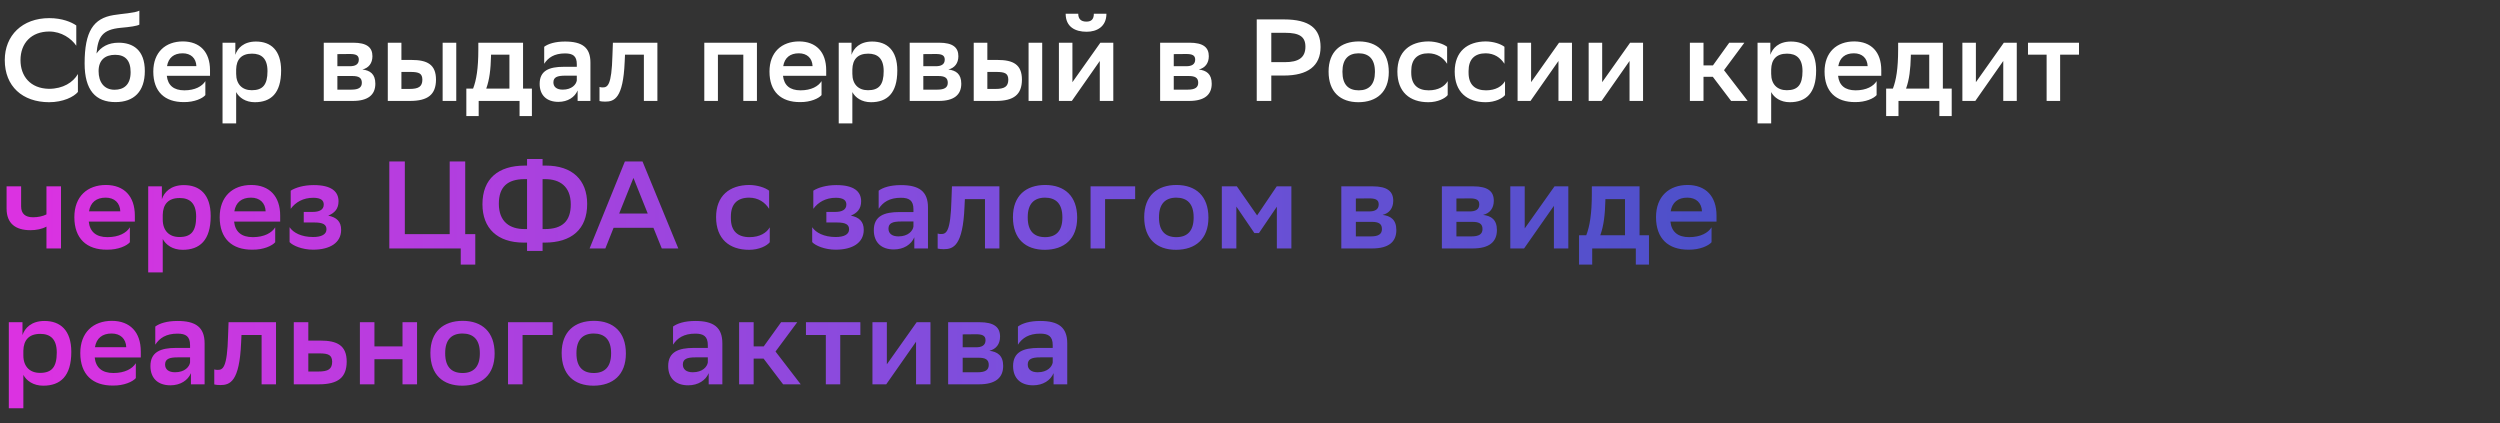 <svg width="644" height="109" viewBox="0 0 644 109" fill="none" xmlns="http://www.w3.org/2000/svg">
<rect x="0" y="0" width="644" height="109" fill="#333333" stroke="none"/>
<path d="M20.07 19.07V23.69C19.02 24.95 16.26 26.33 12.63 26.33C5.79 26.3 1.23 22.25 1.23 15.47C1.23 9.14 5.73 4.67 12.69 4.67C15.99 4.67 18.42 5.69 19.65 6.56L19.65 11.78C18.39 9.92 15.84 8.12 12.69 8.12C8.1 8.12 5.28 11.09 5.28 15.5C5.28 19.58 7.77 22.79 12.6 22.88C16.26 22.88 18.84 21.2 20.07 19.07ZM35.897 2.75V6.35C35.297 6.68 33.587 6.95 31.127 7.16C26.327 7.61 25.247 9.5 24.857 13.79C26.027 12.11 27.857 11 30.557 11C34.247 11 37.307 12.86 37.307 18.29C37.307 23.6 34.487 26.3 29.747 26.3C24.647 26.3 21.797 23.27 21.797 16.34C21.797 8.06 24.077 4.73 29.237 3.89C31.547 3.5 34.667 3.38 35.897 2.75ZM25.397 18.32C25.397 21.11 26.777 23.12 29.507 23.12C31.877 23.12 33.647 21.86 33.647 18.59C33.647 15.47 32.177 14.12 29.657 14.12C27.017 14.12 25.397 15.53 25.397 18.32ZM52.899 24.5C52.179 25.34 50.109 26.33 47.379 26.3C42.429 26.33 39.489 23.6 39.489 18.44C39.489 13.46 42.609 10.67 47.139 10.67C51.489 10.7 54.099 13.37 54.099 18.08V19.52H42.969C43.239 22.01 44.769 23.27 47.499 23.27C50.259 23.27 52.089 22.22 52.899 20.9V24.5ZM47.049 13.73C44.799 13.73 43.389 14.87 43.029 17.03H50.589C50.499 14.99 49.179 13.73 47.049 13.73ZM57.325 31.79L57.325 11H60.625V14.12C61.165 12.44 62.755 10.7 65.935 10.7C69.745 10.7 72.415 12.92 72.415 18.17C72.415 24.08 69.745 26.33 65.635 26.33C63.235 26.33 61.585 25.13 60.835 23.72V31.79H57.325ZM60.835 17.87V19.01C60.835 21.71 62.395 23.24 64.855 23.24C67.675 23.24 68.905 21.86 68.905 18.32C68.905 15.02 67.315 13.82 64.915 13.82C62.155 13.82 60.895 15.35 60.835 17.87ZM83.4 26V11H90.96C94.529 11 95.939 12.23 95.939 14.48C95.939 16.28 94.98 17.51 93.359 17.9C95.279 18.14 96.689 19.01 96.689 21.56C96.689 24.44 94.799 26 90.87 26L83.4 26ZM86.909 23.09H90.54C92.4 23.09 93.21 22.52 93.21 21.32C93.21 20 92.37 19.58 90.749 19.58H86.909V23.09ZM86.909 17.06H90.12C91.499 17.06 92.43 16.61 92.43 15.35C92.43 14.24 91.65 13.91 90.15 13.91L86.909 13.94V17.06ZM99.894 26V11H103.404V15.44L105.984 15.44C110.064 15.44 112.314 16.61 112.314 20.54C112.284 24.35 110.244 26 105.594 26H99.894ZM114.024 26V11L117.534 11V26H114.024ZM105.474 22.91C107.844 22.91 108.774 22.31 108.804 20.54C108.774 18.95 108.024 18.53 105.714 18.53H103.404V22.91H105.474ZM120.128 22.82H121.868C122.708 20.66 123.218 17.69 123.218 12.71V11L134.738 11V22.82H137.018V29.9L133.838 29.9V26H123.308V29.9H120.128V22.82ZM126.488 14.45C126.398 17.9 126.098 20.48 125.258 22.82H131.228V14.09L126.488 14.09V14.45ZM140.185 16.43V12.05C141.175 11.3 142.975 10.7 145.555 10.7C149.935 10.7 152.095 12.2 152.095 16.1V26H148.795V23.3C148.075 25.04 146.245 26.24 143.845 26.24C140.815 26.24 139.015 24.53 139.015 21.59C139.015 18.17 141.505 17.21 145.195 17.21H148.585V16.55C148.585 14.42 147.565 13.76 145.555 13.76C142.795 13.76 141.205 14.84 140.185 16.43ZM144.955 23.09C147.325 23.09 148.435 21.74 148.585 20.72V19.49H145.615C143.545 19.49 142.555 19.88 142.555 21.23C142.555 22.37 143.395 23.09 144.955 23.09ZM165.864 26V14.09L161.004 14.09L160.914 15.98C160.524 25.34 158.244 26.18 155.904 26.18C155.334 26.18 154.734 26.12 154.434 26.03V22.4C154.704 22.49 154.974 22.52 155.214 22.52C156.504 22.52 157.554 22.1 157.764 14.27L157.884 11L169.344 11V26H165.864ZM191.477 26V14.09L184.937 14.09V26L181.427 26V11L194.987 11V26H191.477ZM211.629 24.5C210.909 25.34 208.839 26.33 206.109 26.3C201.159 26.33 198.219 23.6 198.219 18.44C198.219 13.46 201.339 10.67 205.869 10.67C210.219 10.7 212.829 13.37 212.829 18.08V19.52L201.699 19.52C201.969 22.01 203.499 23.27 206.229 23.27C208.989 23.27 210.819 22.22 211.629 20.9V24.5ZM205.779 13.73C203.529 13.73 202.119 14.87 201.759 17.03L209.319 17.03C209.229 14.99 207.909 13.73 205.779 13.73ZM216.056 31.79V11H219.356V14.12C219.896 12.44 221.486 10.7 224.666 10.7C228.476 10.7 231.146 12.92 231.146 18.17C231.146 24.08 228.476 26.33 224.366 26.33C221.966 26.33 220.316 25.13 219.566 23.72V31.79H216.056ZM219.566 17.87V19.01C219.566 21.71 221.126 23.24 223.586 23.24C226.406 23.24 227.636 21.86 227.636 18.32C227.636 15.02 226.046 13.82 223.646 13.82C220.886 13.82 219.626 15.35 219.566 17.87ZM234.337 26V11L241.897 11C245.467 11 246.877 12.23 246.877 14.48C246.877 16.28 245.917 17.51 244.297 17.9C246.217 18.14 247.627 19.01 247.627 21.56C247.627 24.44 245.737 26 241.807 26H234.337ZM237.847 23.09H241.477C243.337 23.09 244.147 22.52 244.147 21.32C244.147 20 243.307 19.58 241.687 19.58H237.847V23.09ZM237.847 17.06H241.057C242.437 17.06 243.367 16.61 243.367 15.35C243.367 14.24 242.587 13.91 241.087 13.91L237.847 13.94V17.06ZM250.831 26V11H254.341V15.44H256.921C261.001 15.44 263.251 16.61 263.251 20.54C263.221 24.35 261.181 26 256.531 26L250.831 26ZM264.961 26V11H268.471V26H264.961ZM256.411 22.91C258.781 22.91 259.711 22.31 259.741 20.54C259.711 18.95 258.961 18.53 256.651 18.53L254.341 18.53V22.91H256.411ZM272.775 26V11L276.255 11V21.17L283.455 11H286.785V26H283.305V15.71L276.105 26H272.775ZM281.775 3.53L285.015 3.53C285.015 6.92 282.495 8.18 279.915 8.18C276.945 8.18 274.515 6.92 274.515 3.53L277.755 3.53C277.755 4.79 278.385 5.57 279.855 5.57C281.055 5.57 281.775 5.03 281.775 3.53ZM298.849 26V11L306.409 11C309.979 11 311.389 12.23 311.389 14.48C311.389 16.28 310.429 17.51 308.809 17.9C310.729 18.14 312.139 19.01 312.139 21.56C312.139 24.44 310.249 26 306.319 26L298.849 26ZM302.359 23.09L305.989 23.09C307.849 23.09 308.659 22.52 308.659 21.32C308.659 20 307.819 19.58 306.199 19.58L302.359 19.58V23.09ZM302.359 17.06L305.569 17.06C306.949 17.06 307.879 16.61 307.879 15.35C307.879 14.24 307.099 13.91 305.599 13.91L302.359 13.94V17.06ZM330.726 19.46L327.486 19.46V26H323.736V5L330.726 5C337.356 5 340.176 7.37 340.176 12.11C340.176 17 336.876 19.46 330.726 19.46ZM331.056 8.45H327.486V16.01L330.996 16.01C334.476 16.01 336.276 14.87 336.276 12.02C336.276 9.44 334.716 8.45 331.056 8.45ZM349.953 26.33C345.273 26.33 342.243 23.69 342.243 18.44C342.243 13.25 345.393 10.67 350.073 10.67C354.723 10.7 357.753 13.34 357.753 18.56C357.753 23.75 354.603 26.3 349.953 26.33ZM345.813 18.44V18.53C345.813 21.83 347.373 23.27 350.013 23.27C352.683 23.27 354.183 21.74 354.183 18.56V18.47C354.183 15.17 352.593 13.73 349.953 13.73C347.283 13.76 345.813 15.29 345.813 18.44ZM372.927 24.5C372.267 25.34 370.377 26.33 367.947 26.33C363.147 26.33 359.967 23.69 359.967 18.44C359.967 13.28 363.207 10.7 367.977 10.67C369.987 10.7 371.787 11.3 372.777 12.05V16.43C371.757 14.84 370.167 13.76 367.977 13.73C365.097 13.73 363.537 15.26 363.537 18.29V18.74C363.537 21.83 365.217 23.27 368.037 23.27C370.527 23.27 372.177 22.22 372.927 20.9V24.5ZM387.693 24.5C387.033 25.34 385.143 26.33 382.713 26.33C377.913 26.33 374.733 23.69 374.733 18.44C374.733 13.28 377.973 10.7 382.743 10.67C384.753 10.7 386.553 11.3 387.543 12.05V16.43C386.523 14.84 384.933 13.76 382.743 13.73C379.863 13.73 378.303 15.26 378.303 18.29V18.74C378.303 21.83 379.983 23.27 382.803 23.27C385.293 23.27 386.943 22.22 387.693 20.9V24.5ZM390.93 26V11H394.41V21.17L401.61 11H404.94V26L401.46 26V15.71L394.26 26H390.93ZM409.24 26V11H412.72V21.17L419.92 11L423.25 11V26H419.77V15.71L412.57 26H409.24ZM435.314 26V11H438.824V16.85H441.254L445.454 11L449.354 11L444.104 18.08L450.194 26H445.934L441.224 19.79H438.824V26H435.314ZM452.745 31.79V11H456.045V14.12C456.585 12.44 458.175 10.7 461.355 10.7C465.165 10.7 467.835 12.92 467.835 18.17C467.835 24.08 465.165 26.33 461.055 26.33C458.655 26.33 457.005 25.13 456.255 23.72V31.79H452.745ZM456.255 17.87V19.01C456.255 21.71 457.815 23.24 460.275 23.24C463.095 23.24 464.325 21.86 464.325 18.32C464.325 15.02 462.735 13.82 460.335 13.82C457.575 13.82 456.315 15.35 456.255 17.87ZM483.416 24.5C482.696 25.34 480.626 26.33 477.896 26.3C472.946 26.33 470.006 23.6 470.006 18.44C470.006 13.46 473.126 10.67 477.656 10.67C482.006 10.7 484.616 13.37 484.616 18.08V19.52L473.486 19.52C473.756 22.01 475.286 23.27 478.016 23.27C480.776 23.27 482.606 22.22 483.416 20.9V24.5ZM477.566 13.73C475.316 13.73 473.906 14.87 473.546 17.03L481.106 17.03C481.016 14.99 479.696 13.73 477.566 13.73ZM485.87 22.82H487.61C488.45 20.66 488.96 17.69 488.96 12.71V11L500.48 11V22.82L502.76 22.82V29.9L499.58 29.9V26H489.05V29.9H485.87V22.82ZM492.23 14.45C492.14 17.9 491.84 20.48 491 22.82H496.97V14.09L492.23 14.09V14.45ZM505.51 26V11L508.99 11V21.17L516.19 11L519.52 11V26H516.04V15.71L508.84 26H505.51ZM527.21 26V14.09H522.41V11L535.55 11V14.09L530.69 14.09V26H527.21Z" fill="white"/>
<path d="M11.968 64L11.968 58.368C10.848 59.008 9.312 59.296 7.84 59.296C4 59.296 1.696 57.568 1.696 53.728L1.696 48H5.44L5.44 53.152C5.44 55.072 6.528 55.968 8.512 55.968C9.792 55.968 11.008 55.712 11.968 55.232L11.968 48H15.712L15.712 64H11.968ZM33.457 62.4C32.689 63.296 30.481 64.352 27.569 64.32C22.289 64.352 19.153 61.44 19.153 55.936C19.153 50.624 22.481 47.648 27.313 47.648C31.953 47.68 34.737 50.528 34.737 55.552L34.737 57.088H22.865C23.153 59.744 24.785 61.088 27.697 61.088C30.641 61.088 32.593 59.968 33.457 58.56V62.4ZM27.217 50.912C24.817 50.912 23.313 52.128 22.929 54.432H30.993C30.897 52.256 29.489 50.912 27.217 50.912ZM38.178 70.176L38.178 48H41.698V51.328C42.274 49.536 43.97 47.68 47.362 47.68C51.426 47.68 54.274 50.048 54.274 55.648C54.274 61.952 51.426 64.352 47.042 64.352C44.482 64.352 42.722 63.072 41.922 61.568V70.176H38.178ZM41.922 55.328V56.544C41.922 59.424 43.586 61.056 46.21 61.056C49.218 61.056 50.53 59.584 50.53 55.808C50.53 52.288 48.834 51.008 46.274 51.008C43.33 51.008 41.986 52.64 41.922 55.328ZM70.894 62.4C70.126 63.296 67.918 64.352 65.006 64.32C59.726 64.352 56.59 61.44 56.59 55.936C56.59 50.624 59.918 47.648 64.75 47.648C69.39 47.68 72.174 50.528 72.174 55.552V57.088L60.302 57.088C60.59 59.744 62.222 61.088 65.134 61.088C68.078 61.088 70.03 59.968 70.894 58.56V62.4ZM64.654 50.912C62.254 50.912 60.75 52.128 60.366 54.432L68.43 54.432C68.334 52.256 66.926 50.912 64.654 50.912ZM74.597 62.368V58.528C75.525 59.936 77.637 61.056 80.645 61.056C82.757 61.056 84.101 60.416 84.101 59.072C84.101 57.824 83.173 57.312 80.997 57.312H78.245V54.592H80.517C82.245 54.592 83.397 54.048 83.397 52.704C83.397 51.616 82.693 50.976 80.741 50.944C78.053 50.944 76.133 52.096 74.885 53.792V49.12C76.101 48.32 78.277 47.68 80.741 47.68H80.869C85.317 47.68 87.205 49.312 87.205 51.84C87.205 53.856 86.149 54.88 84.549 55.552C86.693 55.968 87.877 57.056 87.877 59.2C87.877 62.56 84.965 64.32 80.645 64.32C77.829 64.32 75.397 63.264 74.597 62.368ZM100.287 64V41.6H104.287V60.32H115.839V41.6H119.839V60.32H122.431V68.16H118.687V64H100.287ZM139.767 40.96V42.656H140.599C147.447 42.656 151.255 46.368 151.255 52.544C151.255 59.104 147.191 62.496 140.311 62.496H139.767V64.64L135.767 64.64V62.496H134.935C128.087 62.496 124.279 58.784 124.279 52.608C124.279 46.048 128.343 42.656 135.223 42.656H135.767V40.96H139.767ZM128.503 52.48C128.503 57.184 131.383 59.008 135.095 59.008H135.767V46.144H135.159C130.679 46.144 128.503 48.192 128.503 52.48ZM140.439 46.144H139.767V59.008H140.375C144.855 59.008 147.031 56.96 147.031 52.672C147.031 47.968 144.151 46.144 140.439 46.144ZM165.512 41.6L174.728 64H170.472L168.328 58.688L158.056 58.688L155.944 64H151.88L160.968 41.6H165.512ZM159.496 55.008L166.856 55.008L163.176 45.824L159.496 55.008ZM198.289 62.4C197.585 63.296 195.569 64.352 192.977 64.352C187.857 64.352 184.465 61.536 184.465 55.936C184.465 50.432 187.921 47.68 193.009 47.648C195.153 47.68 197.073 48.32 198.129 49.12V53.792C197.041 52.096 195.345 50.944 193.009 50.912C189.937 50.912 188.273 52.544 188.273 55.776V56.256C188.273 59.552 190.065 61.088 193.073 61.088C195.729 61.088 197.489 59.968 198.289 58.56V62.4ZM209.222 62.368V58.528C210.15 59.936 212.262 61.056 215.27 61.056C217.382 61.056 218.726 60.416 218.726 59.072C218.726 57.824 217.798 57.312 215.622 57.312H212.87V54.592H215.142C216.87 54.592 218.022 54.048 218.022 52.704C218.022 51.616 217.318 50.976 215.366 50.944C212.678 50.944 210.758 52.096 209.51 53.792V49.12C210.726 48.32 212.902 47.68 215.366 47.68H215.494C219.942 47.68 221.83 49.312 221.83 51.84C221.83 53.856 220.774 54.88 219.174 55.552C221.318 55.968 222.502 57.056 222.502 59.2C222.502 62.56 219.59 64.32 215.27 64.32C212.454 64.32 210.022 63.264 209.222 62.368ZM226.344 53.792V49.12C227.4 48.32 229.32 47.68 232.072 47.68C236.744 47.68 239.048 49.28 239.048 53.44V64H235.528V61.12C234.76 62.976 232.808 64.256 230.248 64.256C227.016 64.256 225.096 62.432 225.096 59.296C225.096 55.648 227.752 54.624 231.688 54.624L235.304 54.624V53.92C235.304 51.648 234.216 50.944 232.072 50.944C229.128 50.944 227.432 52.096 226.344 53.792ZM231.432 60.896C233.96 60.896 235.144 59.456 235.304 58.368V57.056L232.135 57.056C229.928 57.056 228.872 57.472 228.872 58.912C228.872 60.128 229.768 60.896 231.432 60.896ZM253.734 64V51.296H248.55L248.454 53.312C248.038 63.296 245.606 64.192 243.11 64.192C242.502 64.192 241.862 64.128 241.542 64.032V60.16C241.83 60.256 242.118 60.288 242.374 60.288C243.75 60.288 244.87 59.84 245.094 51.488L245.222 48H257.446V64H253.734ZM269.158 64.352C264.166 64.352 260.934 61.536 260.934 55.936C260.934 50.4 264.294 47.648 269.286 47.648C274.246 47.68 277.478 50.496 277.478 56.064C277.478 61.6 274.118 64.32 269.158 64.352ZM264.742 55.936V56.032C264.742 59.552 266.406 61.088 269.222 61.088C272.07 61.088 273.67 59.456 273.67 56.064V55.968C273.67 52.448 271.974 50.912 269.158 50.912C266.31 50.944 264.742 52.576 264.742 55.936ZM280.928 64V48H292.416V51.296H284.672V64H280.928ZM302.97 64.352C297.979 64.352 294.747 61.536 294.747 55.936C294.747 50.4 298.107 47.648 303.099 47.648C308.059 47.68 311.291 50.496 311.291 56.064C311.291 61.6 307.931 64.32 302.97 64.352ZM298.555 55.936V56.032C298.555 59.552 300.219 61.088 303.035 61.088C305.883 61.088 307.483 59.456 307.483 56.064V55.968C307.483 52.448 305.787 50.912 302.97 50.912C300.123 50.944 298.555 52.576 298.555 55.936ZM328.917 64V53.248L324.309 60.032H323.125L318.485 53.216V64H314.741V48H318.613L323.829 55.488L328.885 48H332.661V64H328.917ZM345.522 64V48H353.586C357.394 48 358.898 49.312 358.898 51.712C358.898 53.632 357.874 54.944 356.146 55.36C358.194 55.616 359.698 56.544 359.698 59.264C359.698 62.336 357.682 64 353.49 64H345.522ZM349.266 60.896H353.138C355.122 60.896 355.986 60.288 355.986 59.008C355.986 57.6 355.09 57.152 353.362 57.152H349.266V60.896ZM349.266 54.464H352.69C354.162 54.464 355.154 53.984 355.154 52.64C355.154 51.456 354.322 51.104 352.722 51.104L349.266 51.136V54.464ZM371.428 64V48H379.492C383.3 48 384.804 49.312 384.804 51.712C384.804 53.632 383.78 54.944 382.052 55.36C384.1 55.616 385.604 56.544 385.604 59.264C385.604 62.336 383.588 64 379.396 64H371.428ZM375.172 60.896H379.044C381.028 60.896 381.892 60.288 381.892 59.008C381.892 57.6 380.996 57.152 379.268 57.152H375.172V60.896ZM375.172 54.464H378.596C380.068 54.464 381.06 53.984 381.06 52.64C381.06 51.456 380.228 51.104 378.628 51.104L375.172 51.136V54.464ZM389.054 64V48H392.766V58.848L400.446 48H403.998V64H400.286V53.024L392.606 64H389.054ZM406.761 60.608H408.617C409.513 58.304 410.057 55.136 410.057 49.824V48H422.345V60.608H424.777V68.16H421.385V64H410.153V68.16H406.761V60.608ZM413.545 51.68C413.449 55.36 413.129 58.112 412.233 60.608H418.601V51.296H413.545V51.68ZM440.894 62.4C440.126 63.296 437.918 64.352 435.006 64.32C429.726 64.352 426.59 61.44 426.59 55.936C426.59 50.624 429.918 47.648 434.75 47.648C439.39 47.68 442.174 50.528 442.174 55.552V57.088L430.302 57.088C430.59 59.744 432.222 61.088 435.134 61.088C438.078 61.088 440.03 59.968 440.894 58.56V62.4ZM434.654 50.912C432.254 50.912 430.75 52.128 430.366 54.432L438.43 54.432C438.334 52.256 436.926 50.912 434.654 50.912ZM2.272 105.176L2.272 83H5.792L5.792 86.328C6.368 84.536 8.064 82.68 11.456 82.68C15.52 82.68 18.368 85.048 18.368 90.648C18.368 96.952 15.52 99.352 11.136 99.352C8.576 99.352 6.816 98.072 6.016 96.568L6.016 105.176H2.272ZM6.016 90.328V91.544C6.016 94.424 7.68 96.056 10.304 96.056C13.312 96.056 14.624 94.584 14.624 90.808C14.624 87.288 12.928 86.008 10.368 86.008C7.424 86.008 6.08 87.64 6.016 90.328ZM34.988 97.4C34.22 98.296 32.012 99.352 29.1 99.32C23.82 99.352 20.684 96.44 20.684 90.936C20.684 85.624 24.012 82.648 28.844 82.648C33.484 82.68 36.268 85.528 36.268 90.552V92.088H24.396C24.684 94.744 26.316 96.088 29.228 96.088C32.172 96.088 34.124 94.968 34.988 93.56L34.988 97.4ZM28.748 85.912C26.348 85.912 24.844 87.128 24.46 89.432H32.524C32.428 87.256 31.02 85.912 28.748 85.912ZM40 88.792V84.12C41.056 83.32 42.976 82.68 45.728 82.68C50.4 82.68 52.704 84.28 52.704 88.44L52.704 99H49.184L49.184 96.12C48.416 97.976 46.464 99.256 43.904 99.256C40.672 99.256 38.752 97.432 38.752 94.296C38.752 90.648 41.408 89.624 45.344 89.624H48.96V88.92C48.96 86.648 47.872 85.944 45.728 85.944C42.784 85.944 41.088 87.096 40 88.792ZM45.088 95.896C47.616 95.896 48.8 94.456 48.96 93.368V92.056H45.792C43.584 92.056 42.528 92.472 42.528 93.912C42.528 95.128 43.424 95.896 45.088 95.896ZM67.39 99V86.296H62.206L62.11 88.312C61.694 98.296 59.262 99.192 56.766 99.192C56.158 99.192 55.518 99.128 55.198 99.032L55.198 95.16C55.486 95.256 55.774 95.288 56.03 95.288C57.406 95.288 58.526 94.84 58.75 86.488L58.878 83H71.102V99H67.39ZM89.31 93.176C89.278 97.24 87.102 99 82.11 99H75.678V83H79.422V87.736H82.526C86.878 87.736 89.31 88.984 89.31 93.176ZM85.566 93.144C85.502 91.48 84.67 91.032 82.238 91.032H79.422V95.704H82.014C84.574 95.704 85.566 95.064 85.566 93.144ZM103.686 99V92.536H96.454V99H92.71V83H96.454V89.24H103.686V83H107.43V99H103.686ZM119.095 99.352C114.104 99.352 110.872 96.536 110.872 90.936C110.872 85.4 114.232 82.648 119.224 82.648C124.184 82.68 127.416 85.496 127.416 91.064C127.416 96.6 124.056 99.32 119.095 99.352ZM114.68 90.936V91.032C114.68 94.552 116.344 96.088 119.16 96.088C122.008 96.088 123.608 94.456 123.608 91.064V90.968C123.608 87.448 121.912 85.912 119.095 85.912C116.248 85.944 114.68 87.576 114.68 90.936ZM130.866 99V83H142.354V86.296H134.61V99H130.866ZM152.908 99.352C147.916 99.352 144.684 96.536 144.684 90.936C144.684 85.4 148.044 82.648 153.036 82.648C157.996 82.68 161.228 85.496 161.228 91.064C161.228 96.6 157.868 99.32 152.908 99.352ZM148.492 90.936V91.032C148.492 94.552 150.156 96.088 152.972 96.088C155.82 96.088 157.42 94.456 157.42 91.064V90.968C157.42 87.448 155.724 85.912 152.908 85.912C150.06 85.944 148.492 87.576 148.492 90.936ZM173.375 88.792V84.12C174.431 83.32 176.351 82.68 179.103 82.68C183.775 82.68 186.079 84.28 186.079 88.44V99H182.559V96.12C181.791 97.976 179.839 99.256 177.279 99.256C174.047 99.256 172.127 97.432 172.127 94.296C172.127 90.648 174.783 89.624 178.719 89.624H182.335V88.92C182.335 86.648 181.247 85.944 179.103 85.944C176.159 85.944 174.463 87.096 173.375 88.792ZM178.463 95.896C180.991 95.896 182.175 94.456 182.335 93.368V92.056H179.167C176.959 92.056 175.903 92.472 175.903 93.912C175.903 95.128 176.799 95.896 178.463 95.896ZM190.397 99V83H194.141V89.24H196.733L201.213 83H205.373L199.773 90.552L206.269 99H201.725L196.701 92.376H194.141V99H190.397ZM212.733 99V86.296H207.613V83H221.629V86.296H216.445V99H212.733ZM224.742 99V83H228.454V93.848L236.134 83H239.686V99H235.974V88.024L228.294 99H224.742ZM244.241 99V83H252.305C256.113 83 257.617 84.312 257.617 86.712C257.617 88.632 256.593 89.944 254.865 90.36C256.913 90.616 258.417 91.544 258.417 94.264C258.417 97.336 256.401 99 252.209 99H244.241ZM247.985 95.896H251.857C253.841 95.896 254.705 95.288 254.705 94.008C254.705 92.6 253.809 92.152 252.081 92.152H247.985V95.896ZM247.985 89.464H251.409C252.881 89.464 253.873 88.984 253.873 87.64C253.873 86.456 253.041 86.104 251.441 86.104L247.985 86.136V89.464ZM262.219 88.792V84.12C263.275 83.32 265.195 82.68 267.947 82.68C272.619 82.68 274.923 84.28 274.923 88.44V99L271.403 99V96.12C270.635 97.976 268.683 99.256 266.123 99.256C262.891 99.256 260.971 97.432 260.971 94.296C260.971 90.648 263.627 89.624 267.562 89.624H271.179V88.92C271.179 86.648 270.091 85.944 267.947 85.944C265.003 85.944 263.307 87.096 262.219 88.792ZM267.307 95.896C269.835 95.896 271.019 94.456 271.179 93.368V92.056H268.01C265.803 92.056 264.747 92.472 264.747 93.912C264.747 95.128 265.643 95.896 267.307 95.896Z" fill="url(#paint0_linear_4384_880)"/>
<defs>
<linearGradient id="paint0_linear_4384_880" x1="9.277" y1="93.755" x2="502.683" y2="93.755" gradientUnits="userSpaceOnUse">
<stop stop-color="#DB32E1"/>
<stop offset="0.51" stop-color="#7A4FDC"/>
<stop offset="1" stop-color="#3D51C2"/>
</linearGradient>
</defs>
</svg>
